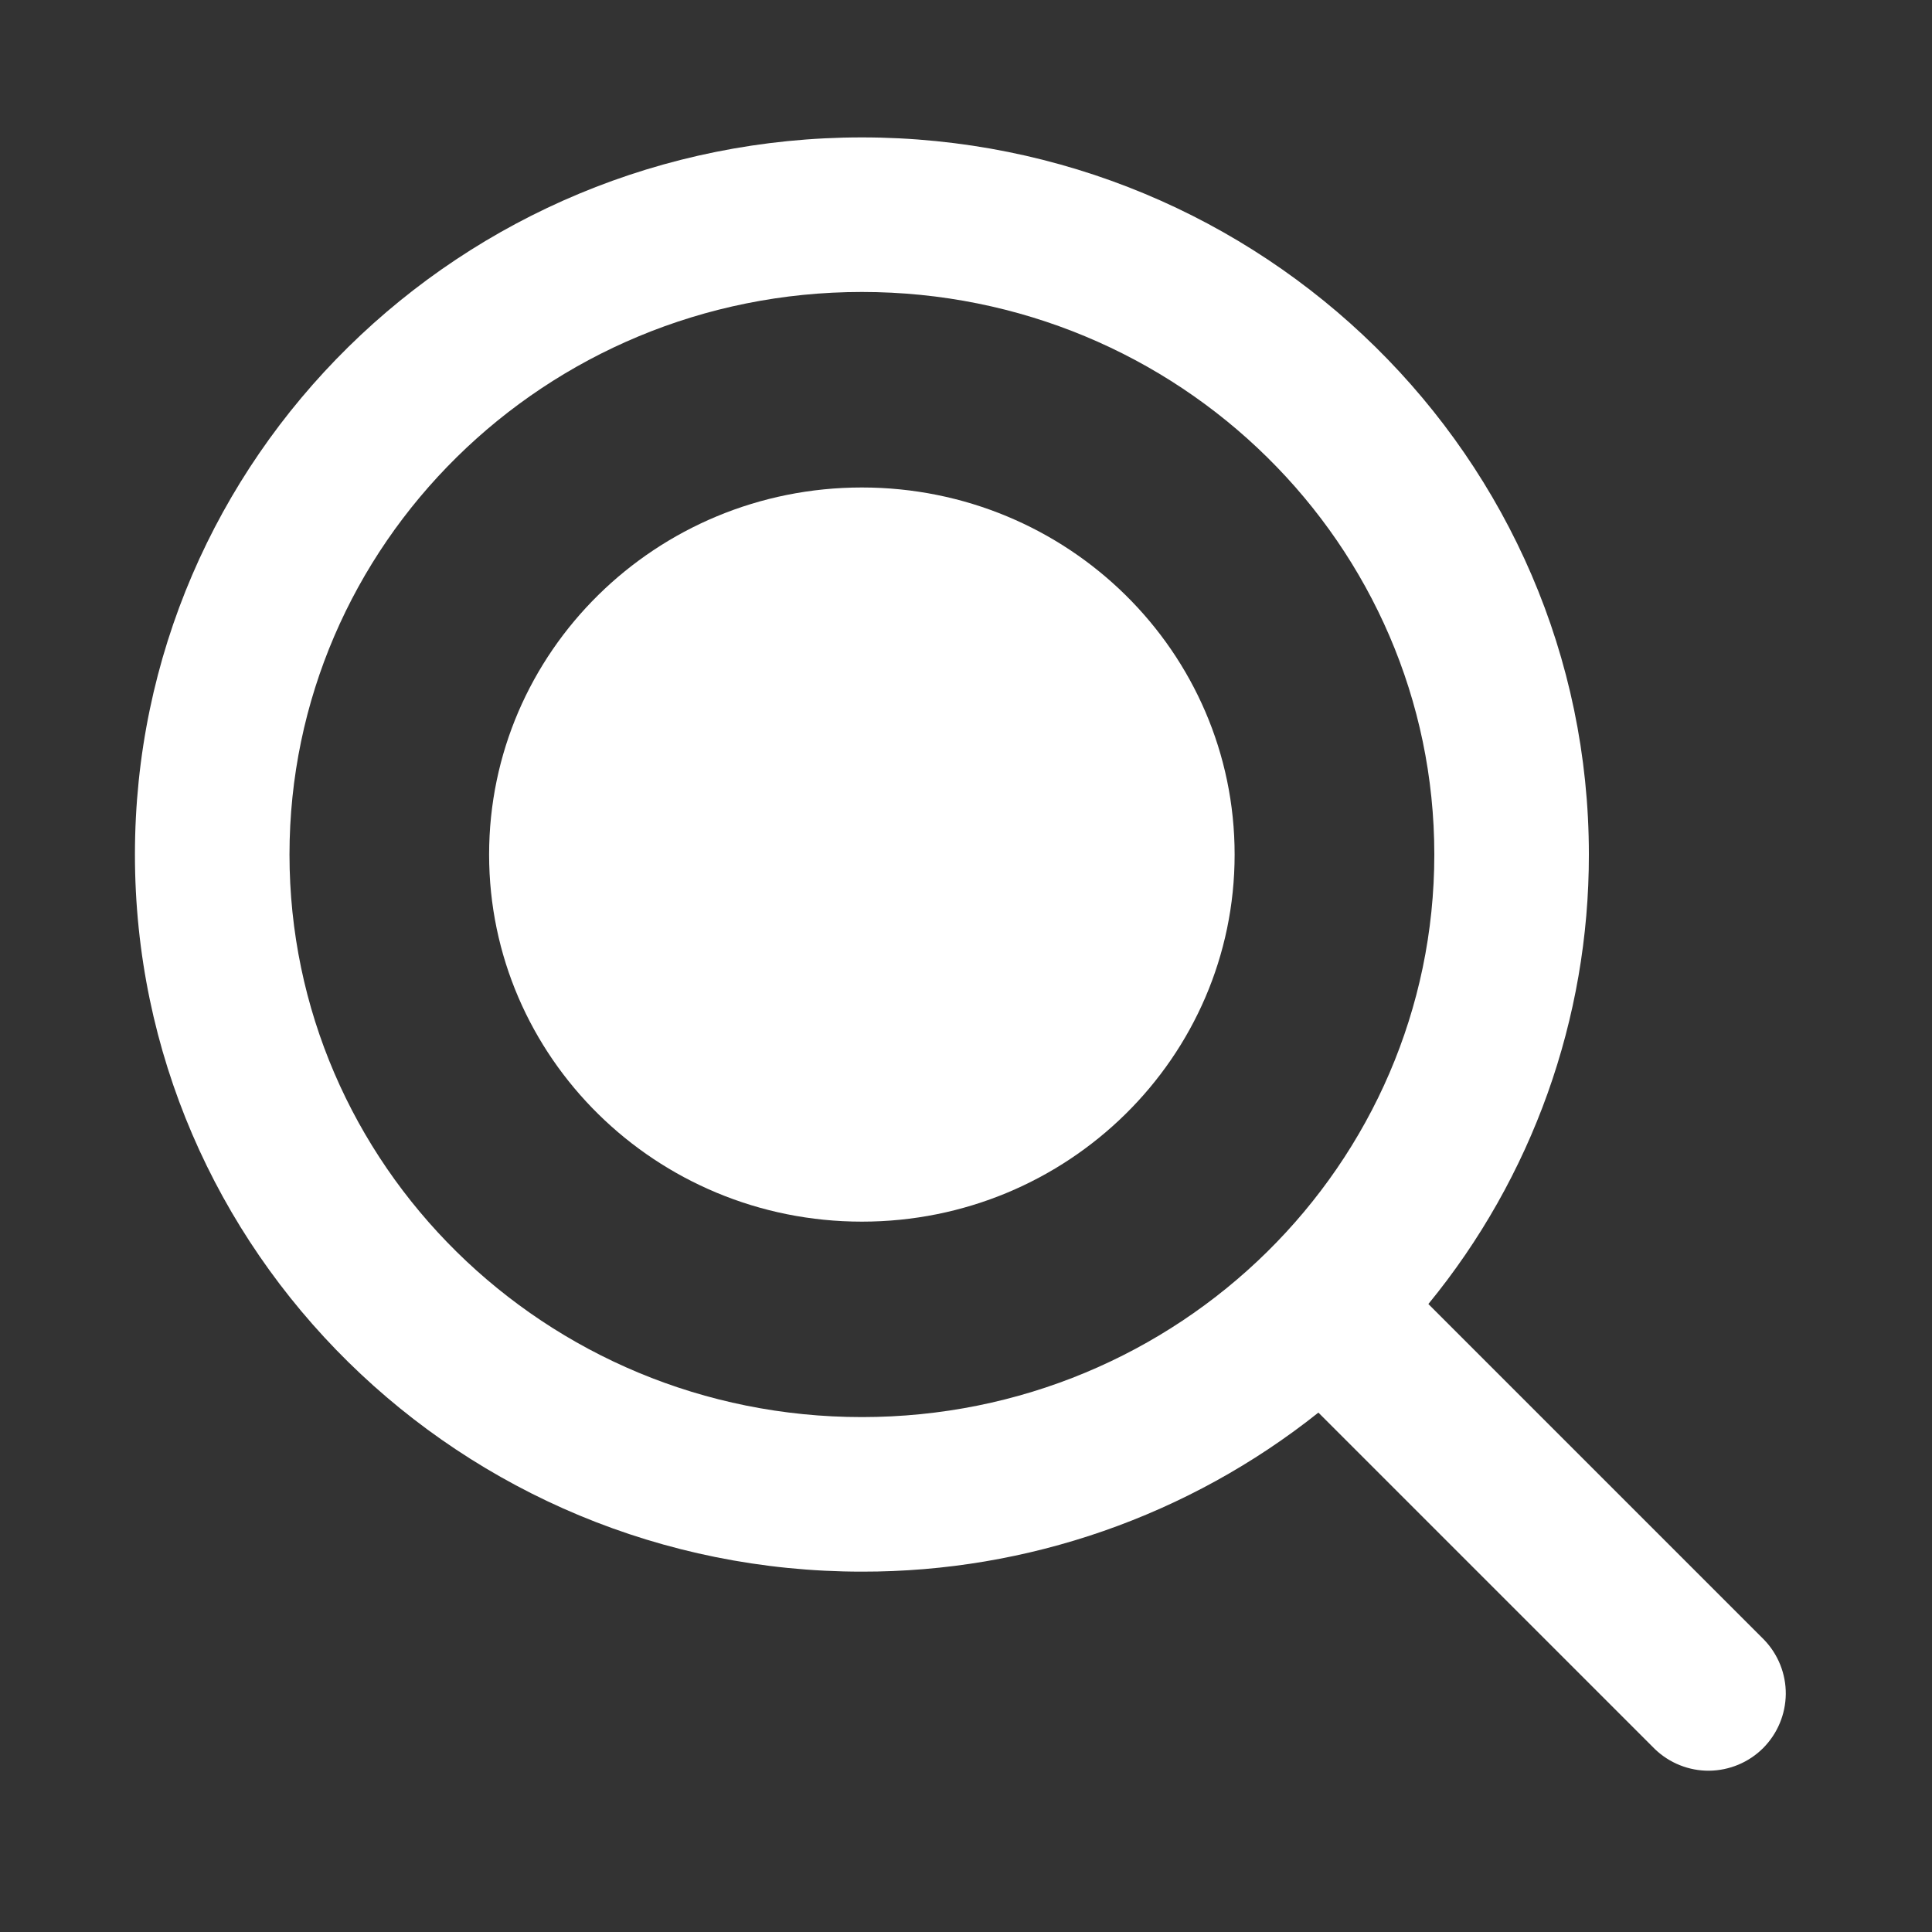 <svg width="25" height="25" viewBox="0 0 25 25" fill="none" xmlns="http://www.w3.org/2000/svg">
<rect x="0" y="0" width="25" height="25" fill="#333333" stroke="none"/>
<g clip-path="url(#clip0_1_274)">
<path d="M15.976 11.058C15.976 13.681 13.816 15.808 11.153 15.808C8.489 15.808 6.329 13.681 6.329 11.058C6.329 8.435 8.489 6.308 11.153 6.308C13.817 6.308 15.976 8.435 15.976 11.058Z" fill="white"/>
<path d="M1.746 11.058C1.746 5.918 5.972 1.778 11.153 1.778C16.333 1.778 20.56 5.918 20.56 11.058C20.562 13.179 19.828 15.234 18.483 16.874L22.827 21.218C23.009 21.407 23.11 21.659 23.108 21.921C23.105 22.184 23 22.434 22.815 22.62C22.63 22.805 22.379 22.91 22.116 22.913C21.854 22.915 21.602 22.814 21.413 22.632L17.06 18.279C15.382 19.615 13.299 20.341 11.153 20.337C5.973 20.337 1.746 16.198 1.746 11.058ZM11.153 3.778C7.048 3.778 3.746 7.052 3.746 11.058C3.746 15.064 7.048 18.337 11.153 18.337C15.258 18.337 18.56 15.064 18.56 11.057C18.56 7.052 15.258 3.778 11.153 3.778Z" fill="white"/>
</g>
<defs>
<clipPath id="clip0_1_274">
<rect width="24" height="24" fill="white" transform="translate(0.62 0.5)"/>
</clipPath>
</defs>
</svg>
